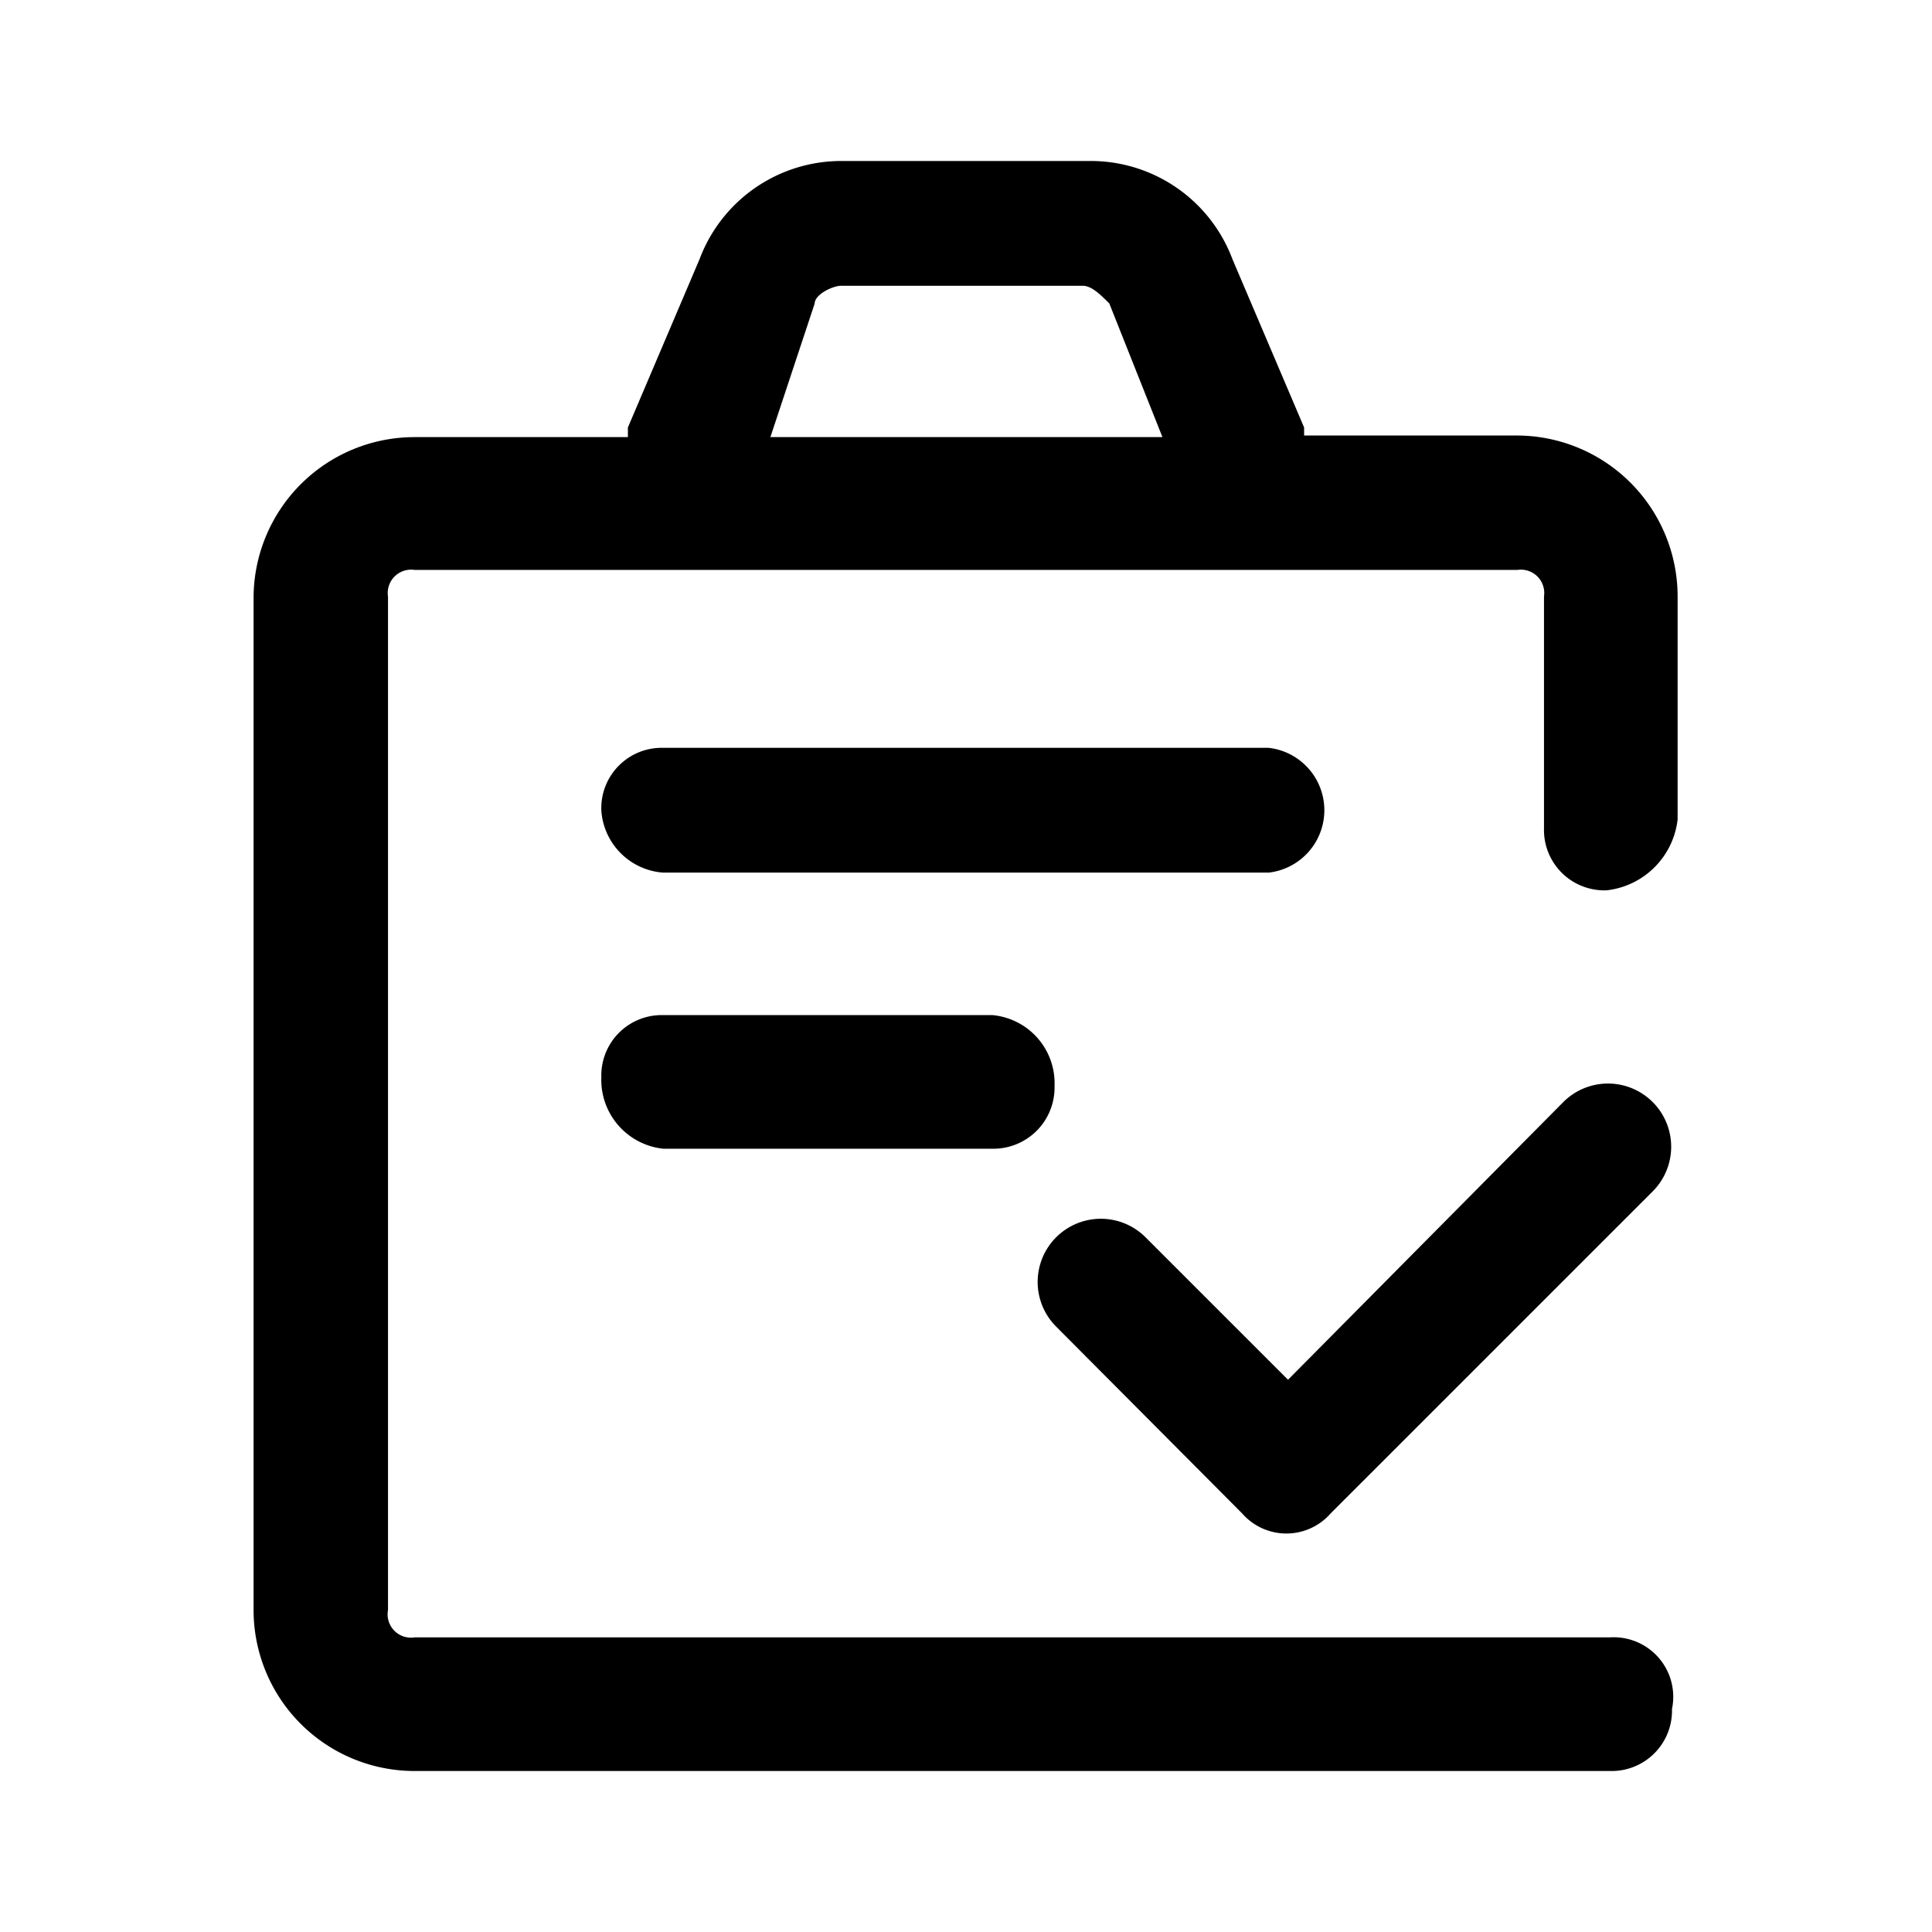<svg viewBox="0 0 1024 1024" focusable="false"><path d="M853.33 867.84h-633.6a12.37 12.37 0 01-14.08-14.5V316.15a12.37 12.37 0 0114.08-14.08h584.54a12.37 12.37 0 0114.08 14.08v122.88a32 32 0 0033.28 32.85 42.67 42.67 0 0037.54-37.54V316.16a85.33 85.33 0 00-85.33-85.33H691.2v-4.27l-37.97-89.17a80.21 80.21 0 00-75.1-52.06H445.87a80.21 80.21 0 00-75.1 52.06l-37.97 89.17v5.12H219.73a85.33 85.33 0 00-85.33 85.33v536.32a85.33 85.33 0 0085.33 85.34h633.6a32 32 0 0032.86-32.86 31.57 31.57 0 00-32.86-37.97zM431.8 160.85c0-4.69 9.38-9.38 14.08-9.38h128c4.69 0 9.38 4.69 14.08 9.38l28.16 70.83H408.32z" /><path d="M351.57 462.5h320.86a33.28 33.28 0 000-66.13H351.57a32 32 0 00-32.85 33.28 35.41 35.41 0 0032.85 32.86zm0 146.35h174.51a32.43 32.43 0 0032.85-33.28 36.27 36.27 0 00-32.85-37.54h-174.5a32 32 0 00-32.86 32.85 36.7 36.7 0 0032.85 37.97zm306.78 193.28a31.15 31.15 0 0046.93 0l170.67-170.66a33.28 33.28 0 00-47.36-47.36L682.67 731.3l-75.52-75.52a33.28 33.28 0 00-47.36 47.36z" /></svg>